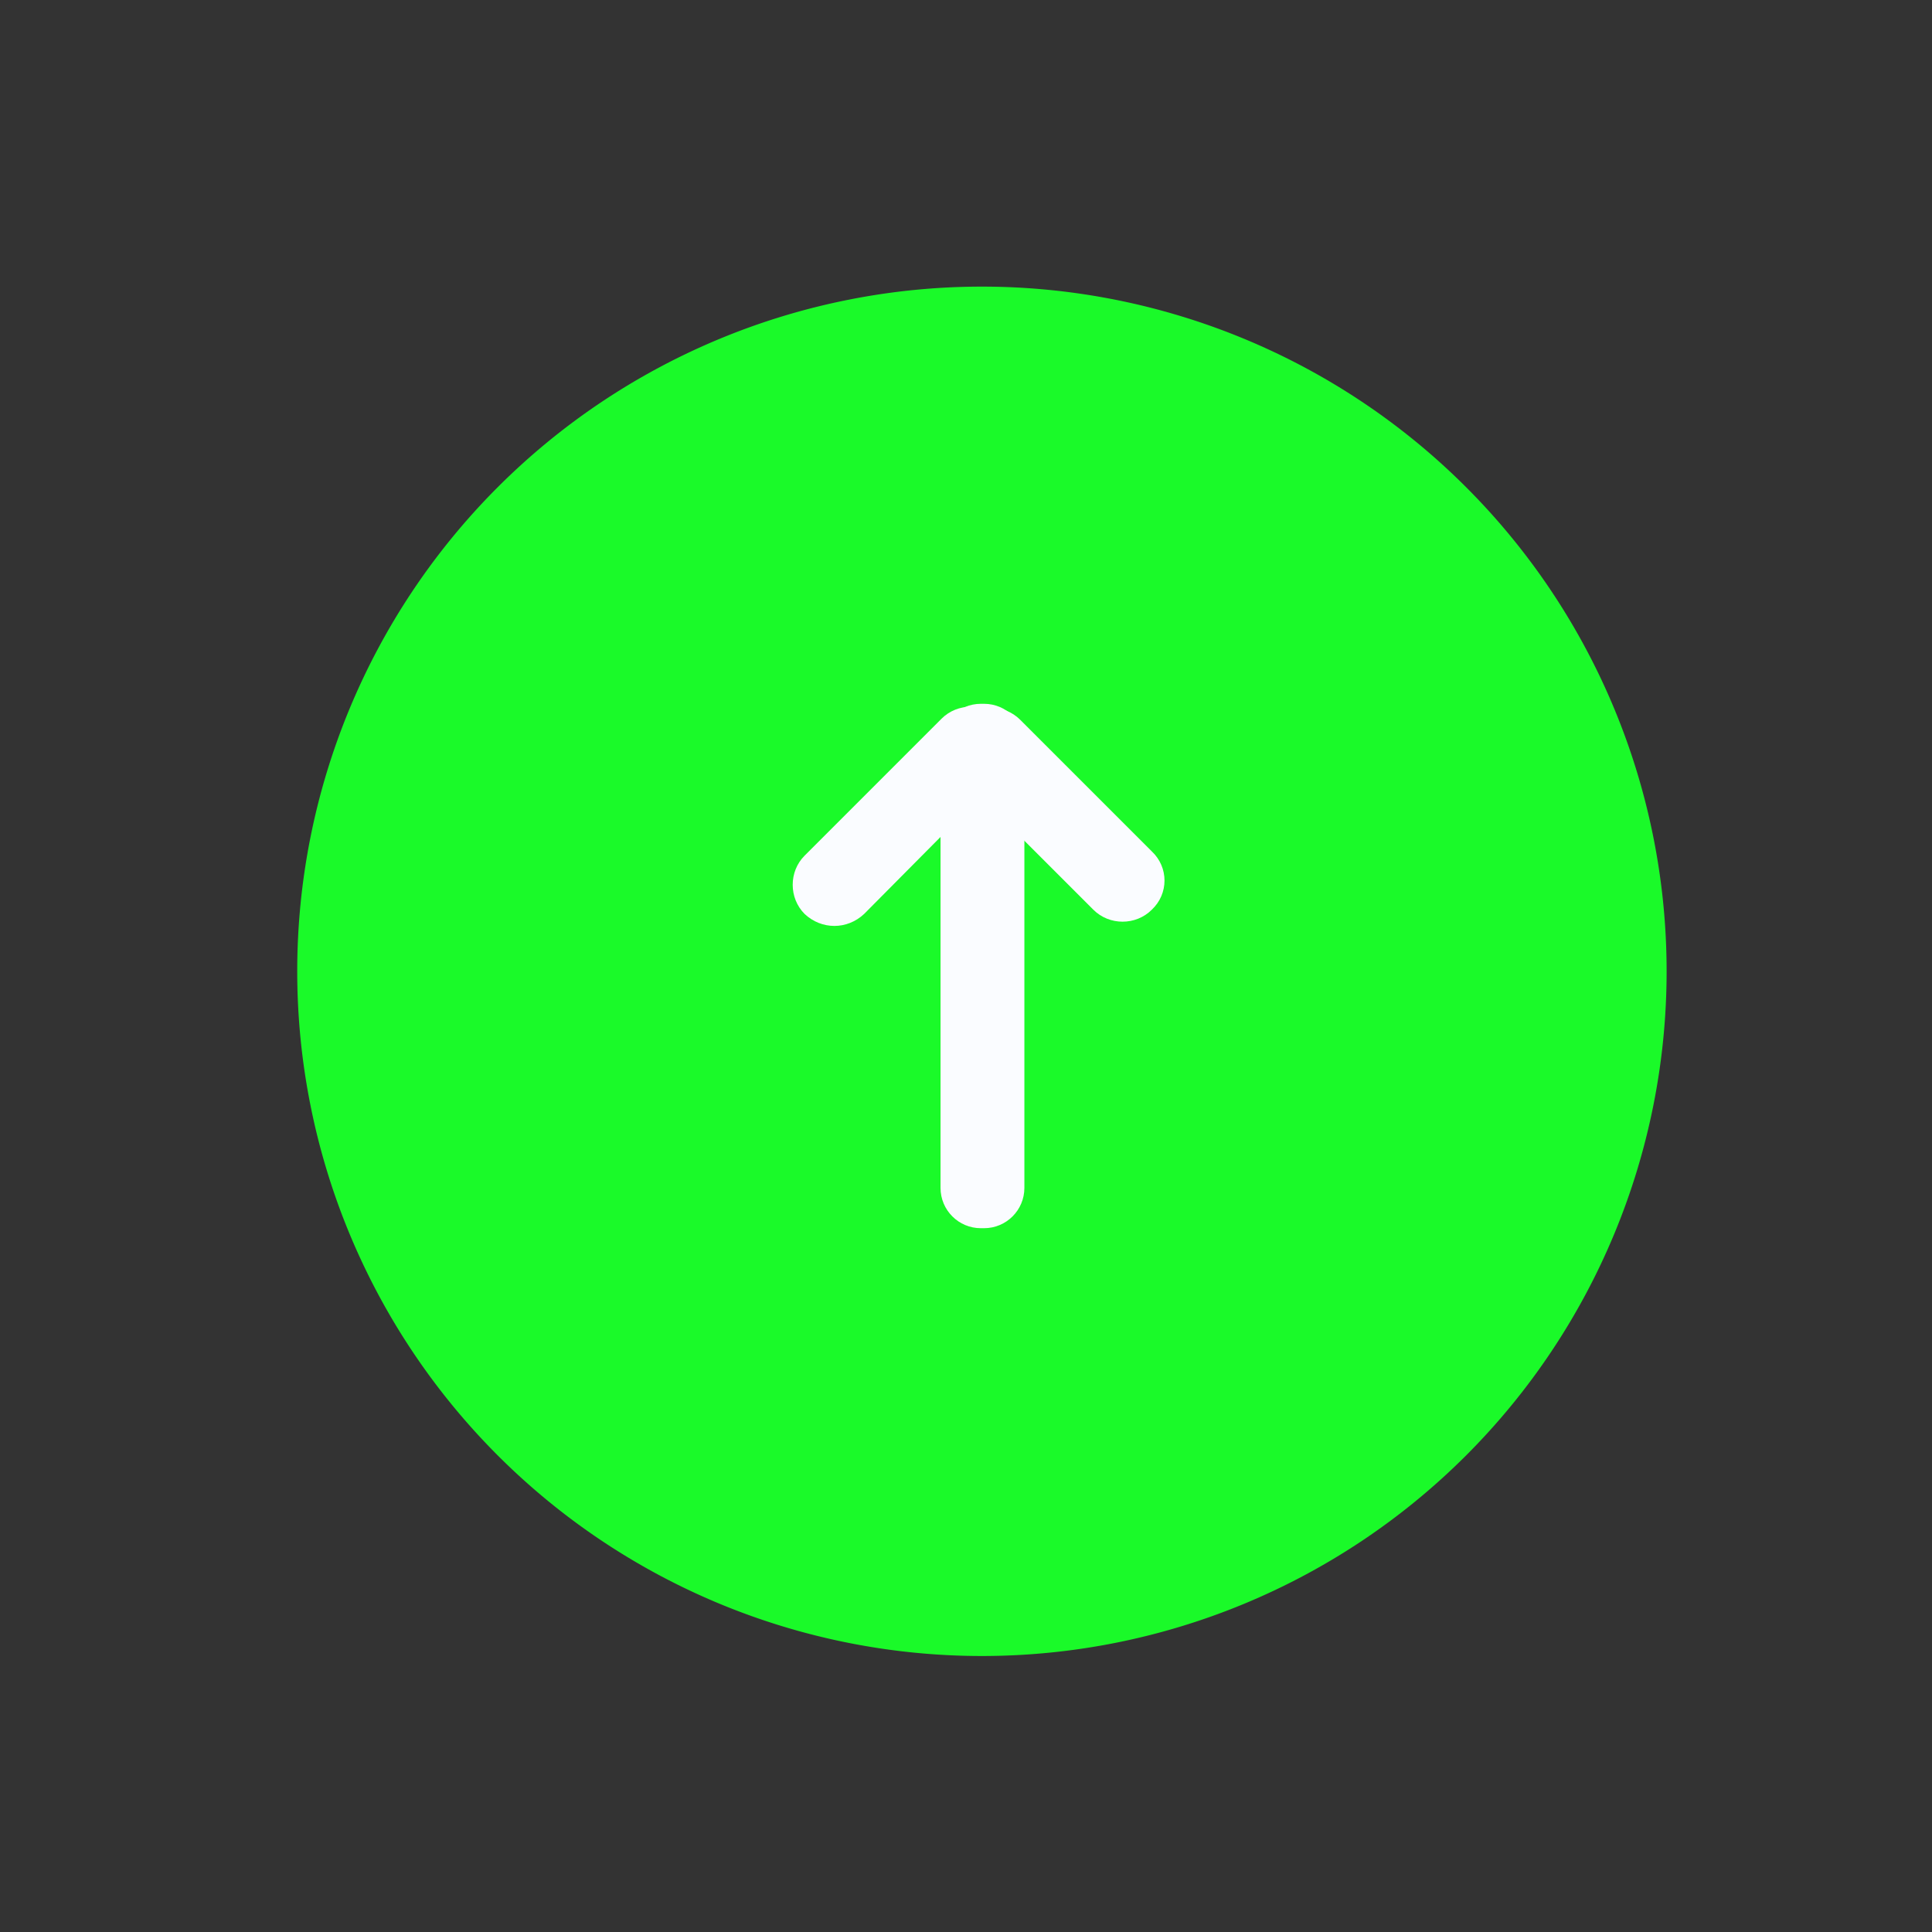 <?xml version="1.0" standalone="no"?><!DOCTYPE svg PUBLIC "-//W3C//DTD SVG 1.1//EN" "http://www.w3.org/Graphics/SVG/1.1/DTD/svg11.dtd"><svg t="1696240038485" class="icon" viewBox="0 0 1024 1024" version="1.1" xmlns="http://www.w3.org/2000/svg" p-id="34947" data-spm-anchor-id="a313x.search_index.0.i42.27023a81KticoB" xmlns:xlink="http://www.w3.org/1999/xlink" width="48" height="48"><rect x="0" y="0" width="1024" height="1024" fill="#333333" stroke="none"/><path d="M520.44 514.813m-362.901 0a362.901 362.901 0 1 0 725.802 0 362.901 362.901 0 1 0-725.802 0Z" fill="#1afa29" p-id="34948" data-spm-anchor-id="a313x.search_index.0.i40.27023a81KticoB" class=""></path><path d="M521.565 650.971h-1.688c-11.815 0-21.38-9.565-21.38-21.38V394.409c0-11.815 9.565-21.38 21.38-21.38h1.688c11.815 0 21.38 9.565 21.38 21.38v235.182c0 11.815-9.565 21.38-21.38 21.38z" fill="#FAFCFF" p-id="34949"></path><path d="M610.462 482.18c-8.44 8.44-22.505 8.44-30.945 0L509.749 412.413c-8.44-8.44-8.44-22.505 0-30.945s22.505-8.44 30.945 0l69.767 69.767c9.002 8.44 9.002 22.505 0 30.945z" fill="#FAFCFF" p-id="34950"></path><path d="M426.479 484.431c-8.44-8.44-8.44-22.505 0-30.945l72.58-72.58c8.44-8.44 22.505-8.44 30.945 0s8.44 22.505 0 30.945L457.987 484.431c-9.002 8.44-22.505 8.44-31.508 0z" fill="#FAFCFF" p-id="34951"></path></svg>